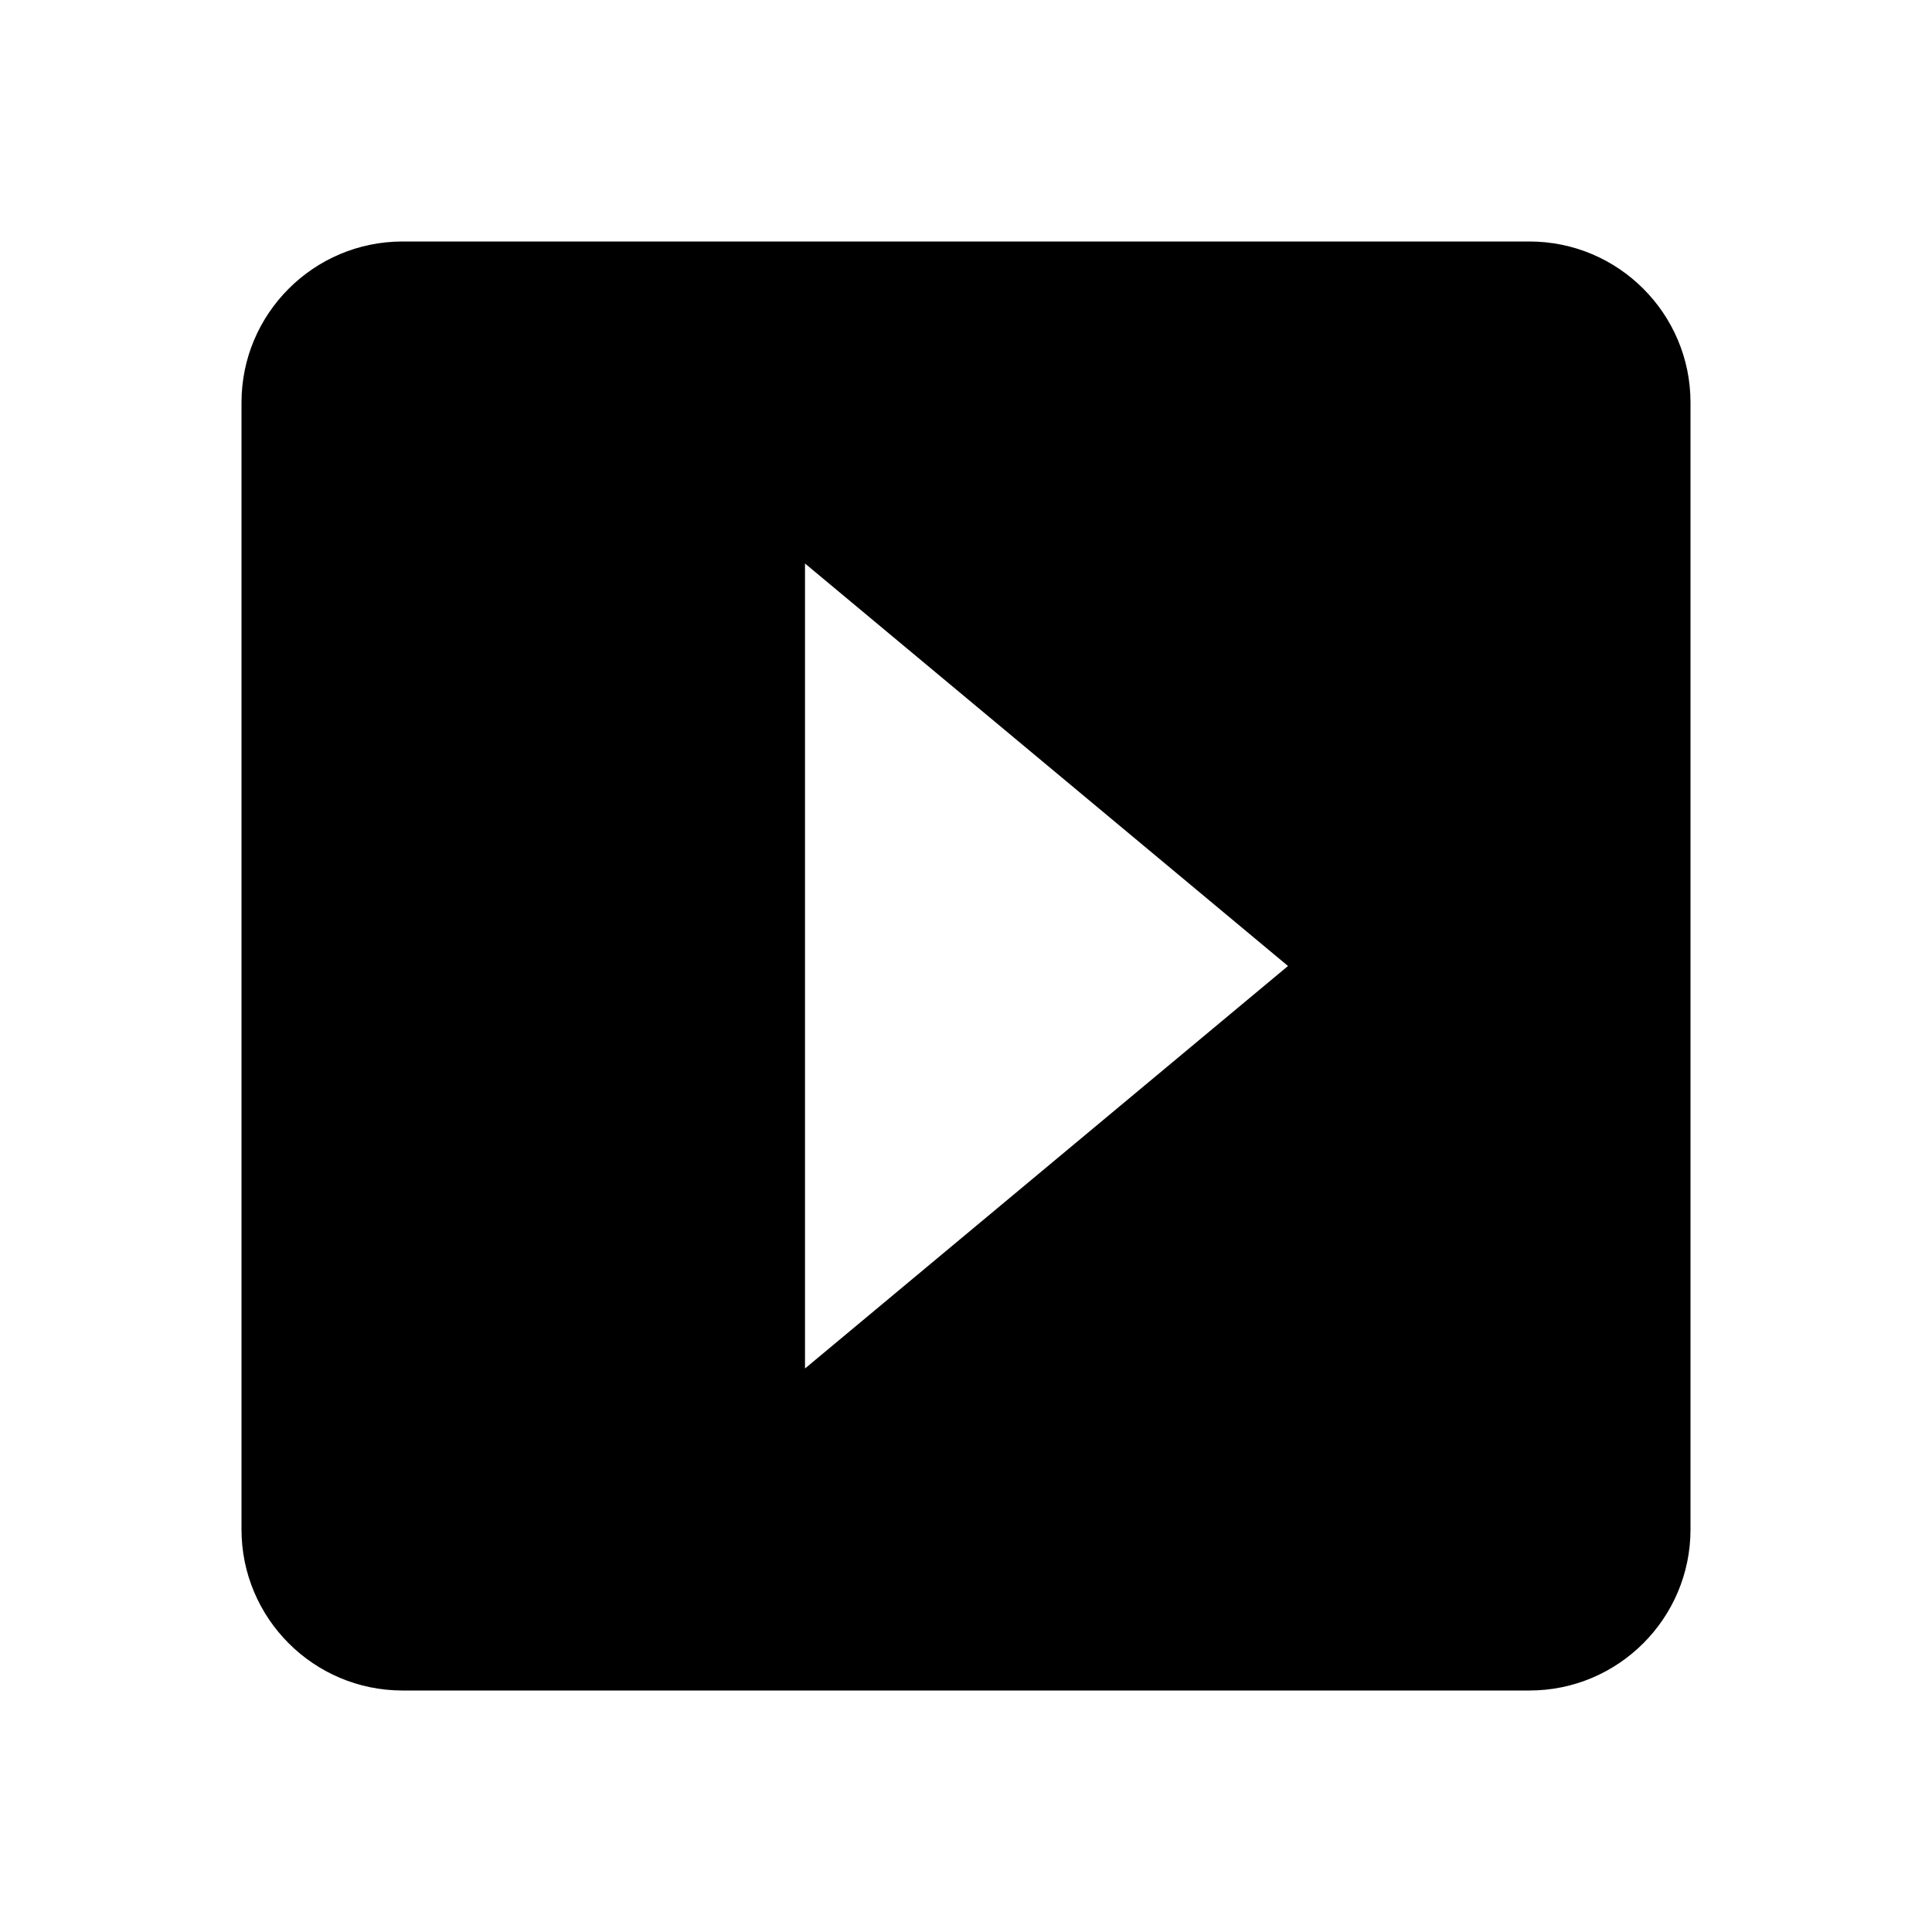 <svg xmlns="http://www.w3.org/2000/svg" fill="currentColor" stroke="none" viewBox="0 0 24 24"><path d="M5,21h14c1.103,0,2-0.897,2-2V5c0-1.103-0.897-2-2-2H5C3.897,3,3,3.897,3,5v14C3,20.103,3.897,21,5,21z M10,7l6,5l-6,5V7z"/></svg>